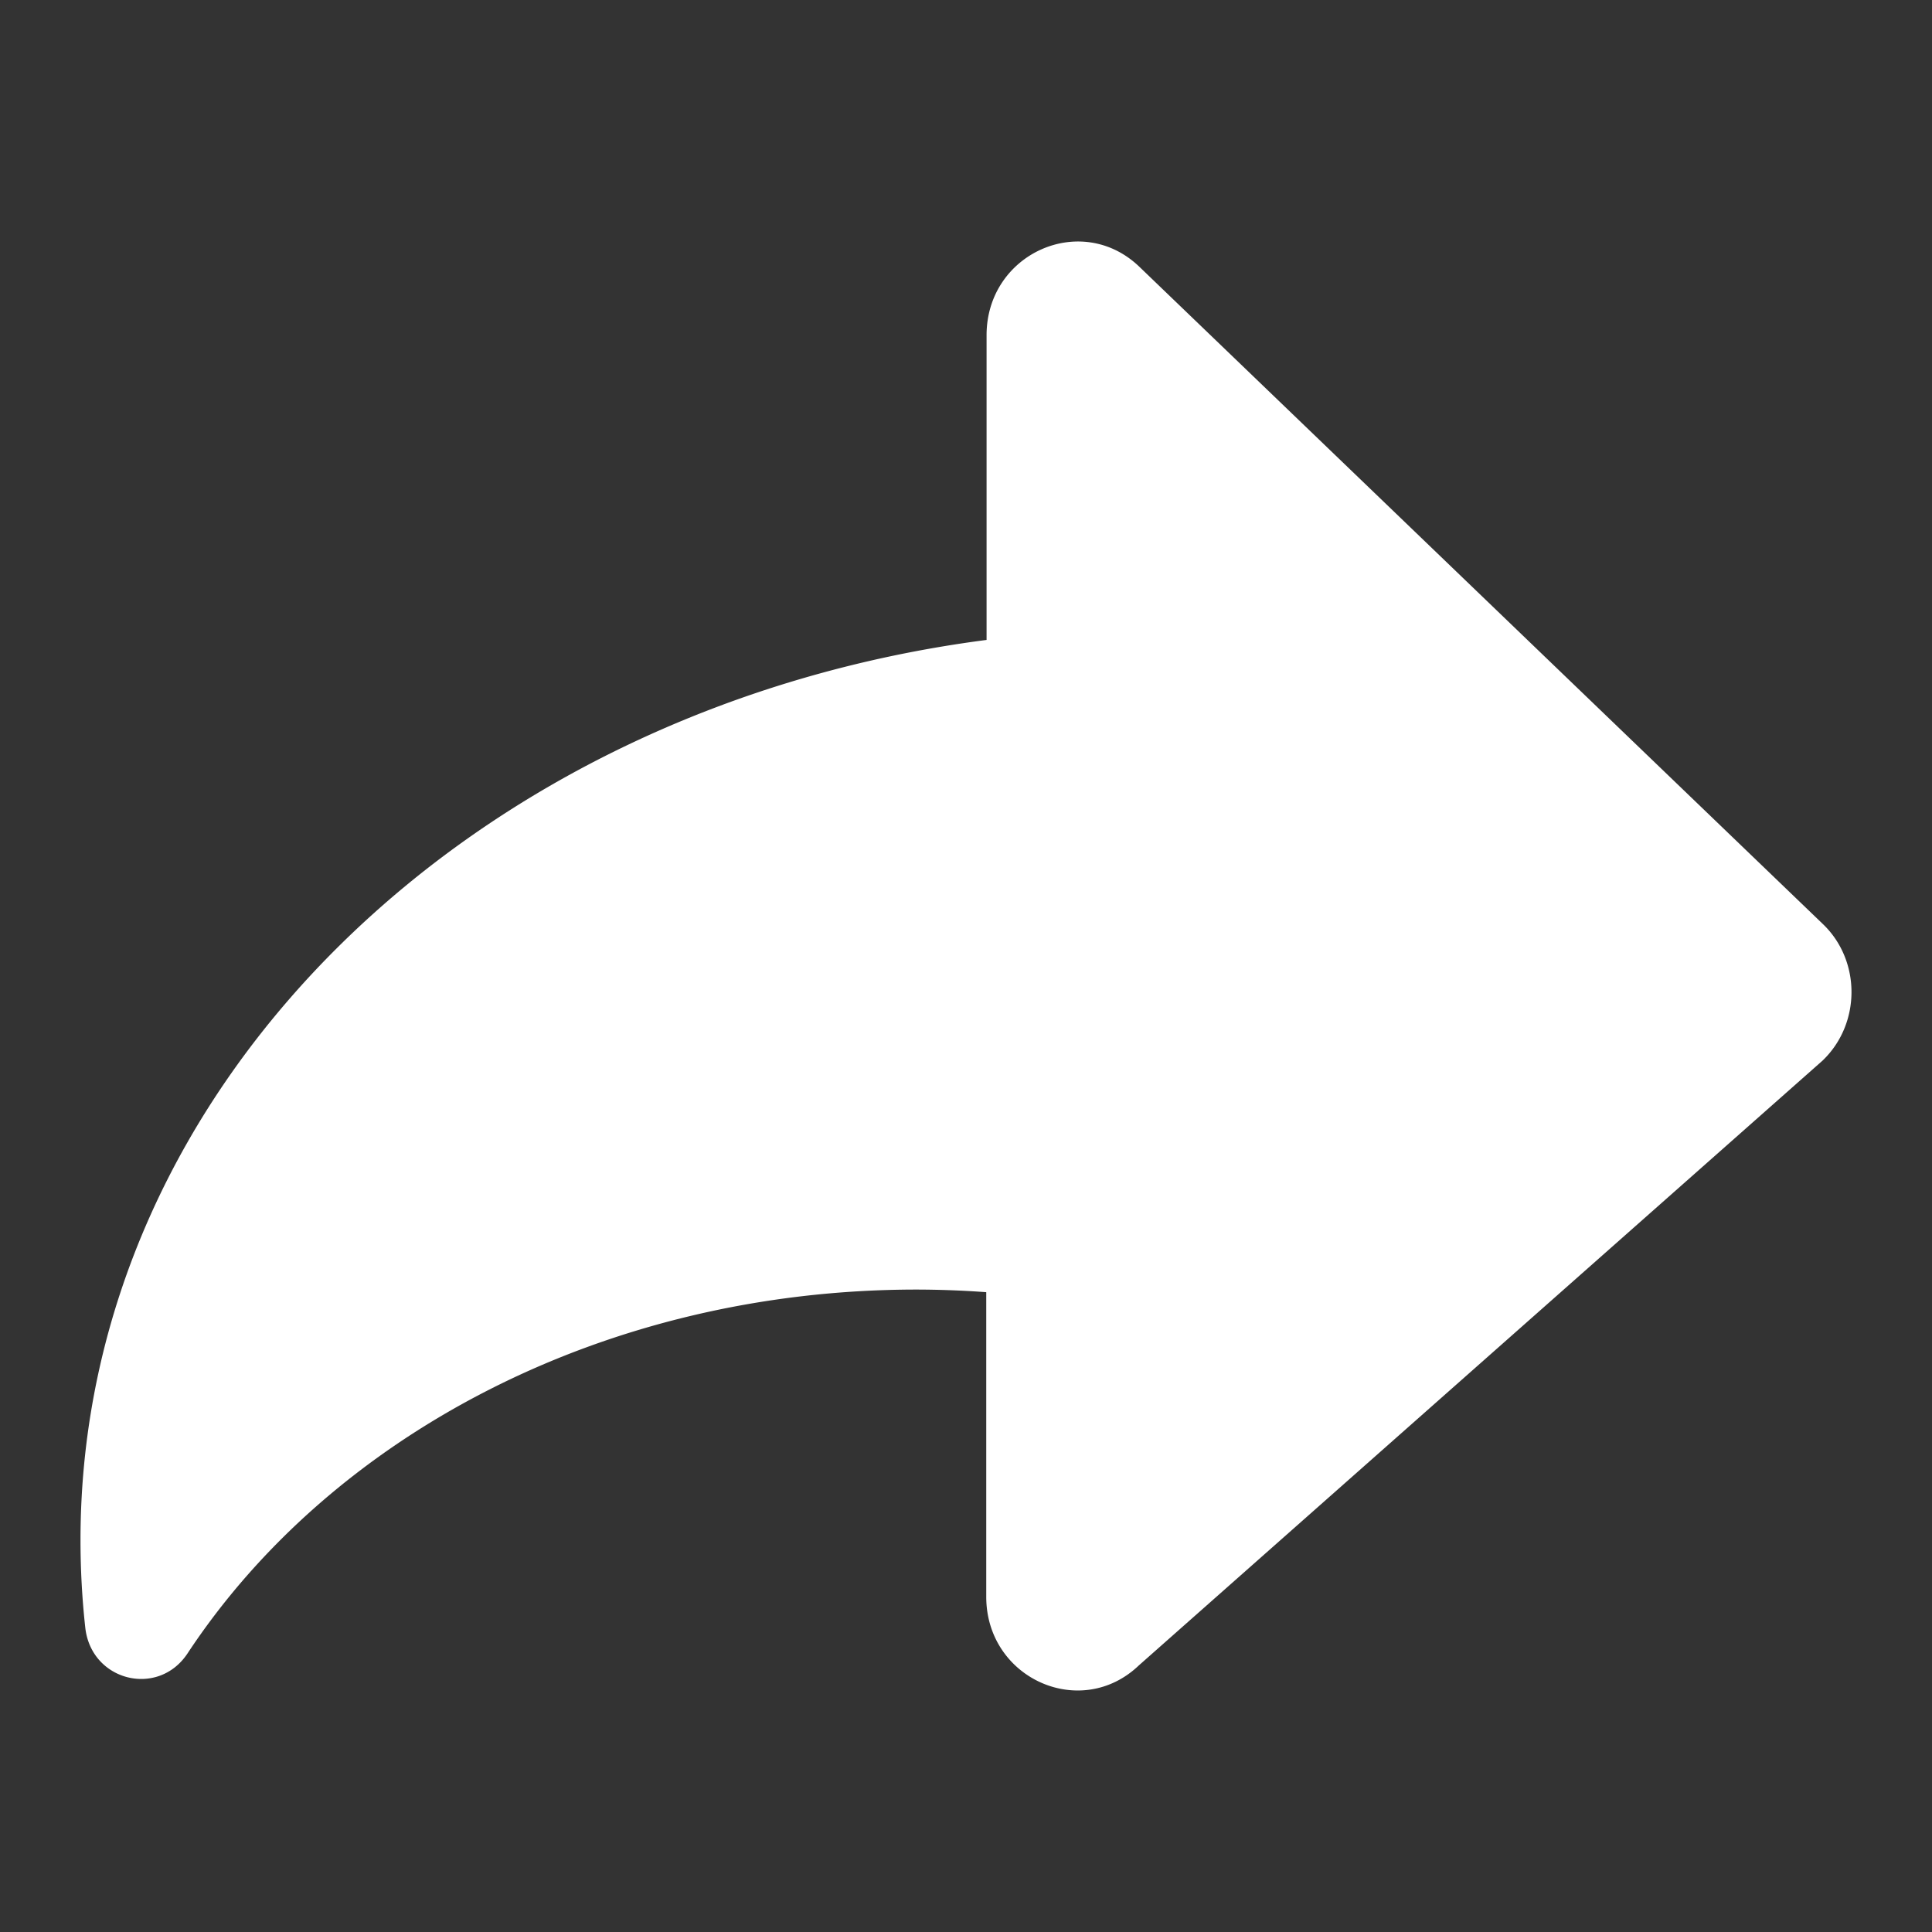 <svg t="1706764614502" class="icon" viewBox="0 0 1024 1024" version="1.1" xmlns="http://www.w3.org/2000/svg" p-id="14655" width="200" height="200"><rect x="0" y="0" width="1024" height="1024" fill="#333333" stroke="none"/><path d="M965.931 562.197L603.627 882.688c-30.784 29.397-80.896 6.912-80.896-36.352v-161.451a516.224 516.224 0 0 0-36.821-1.387c-165.973 0-310.571 77.696-386.56 192.917-15.659 23.531-51.136 14.549-54.165-13.845A423.723 423.723 0 0 1 42.667 816.213c0-241.707 208.341-441.749 480.235-477.035V177.664c0-43.264 50.133-65.749 80.896-36.352l362.304 348.395c20.331 19.371 20.331 52.949-0.171 72.491z" fill="#ffffff" p-id="14656"></path></svg>